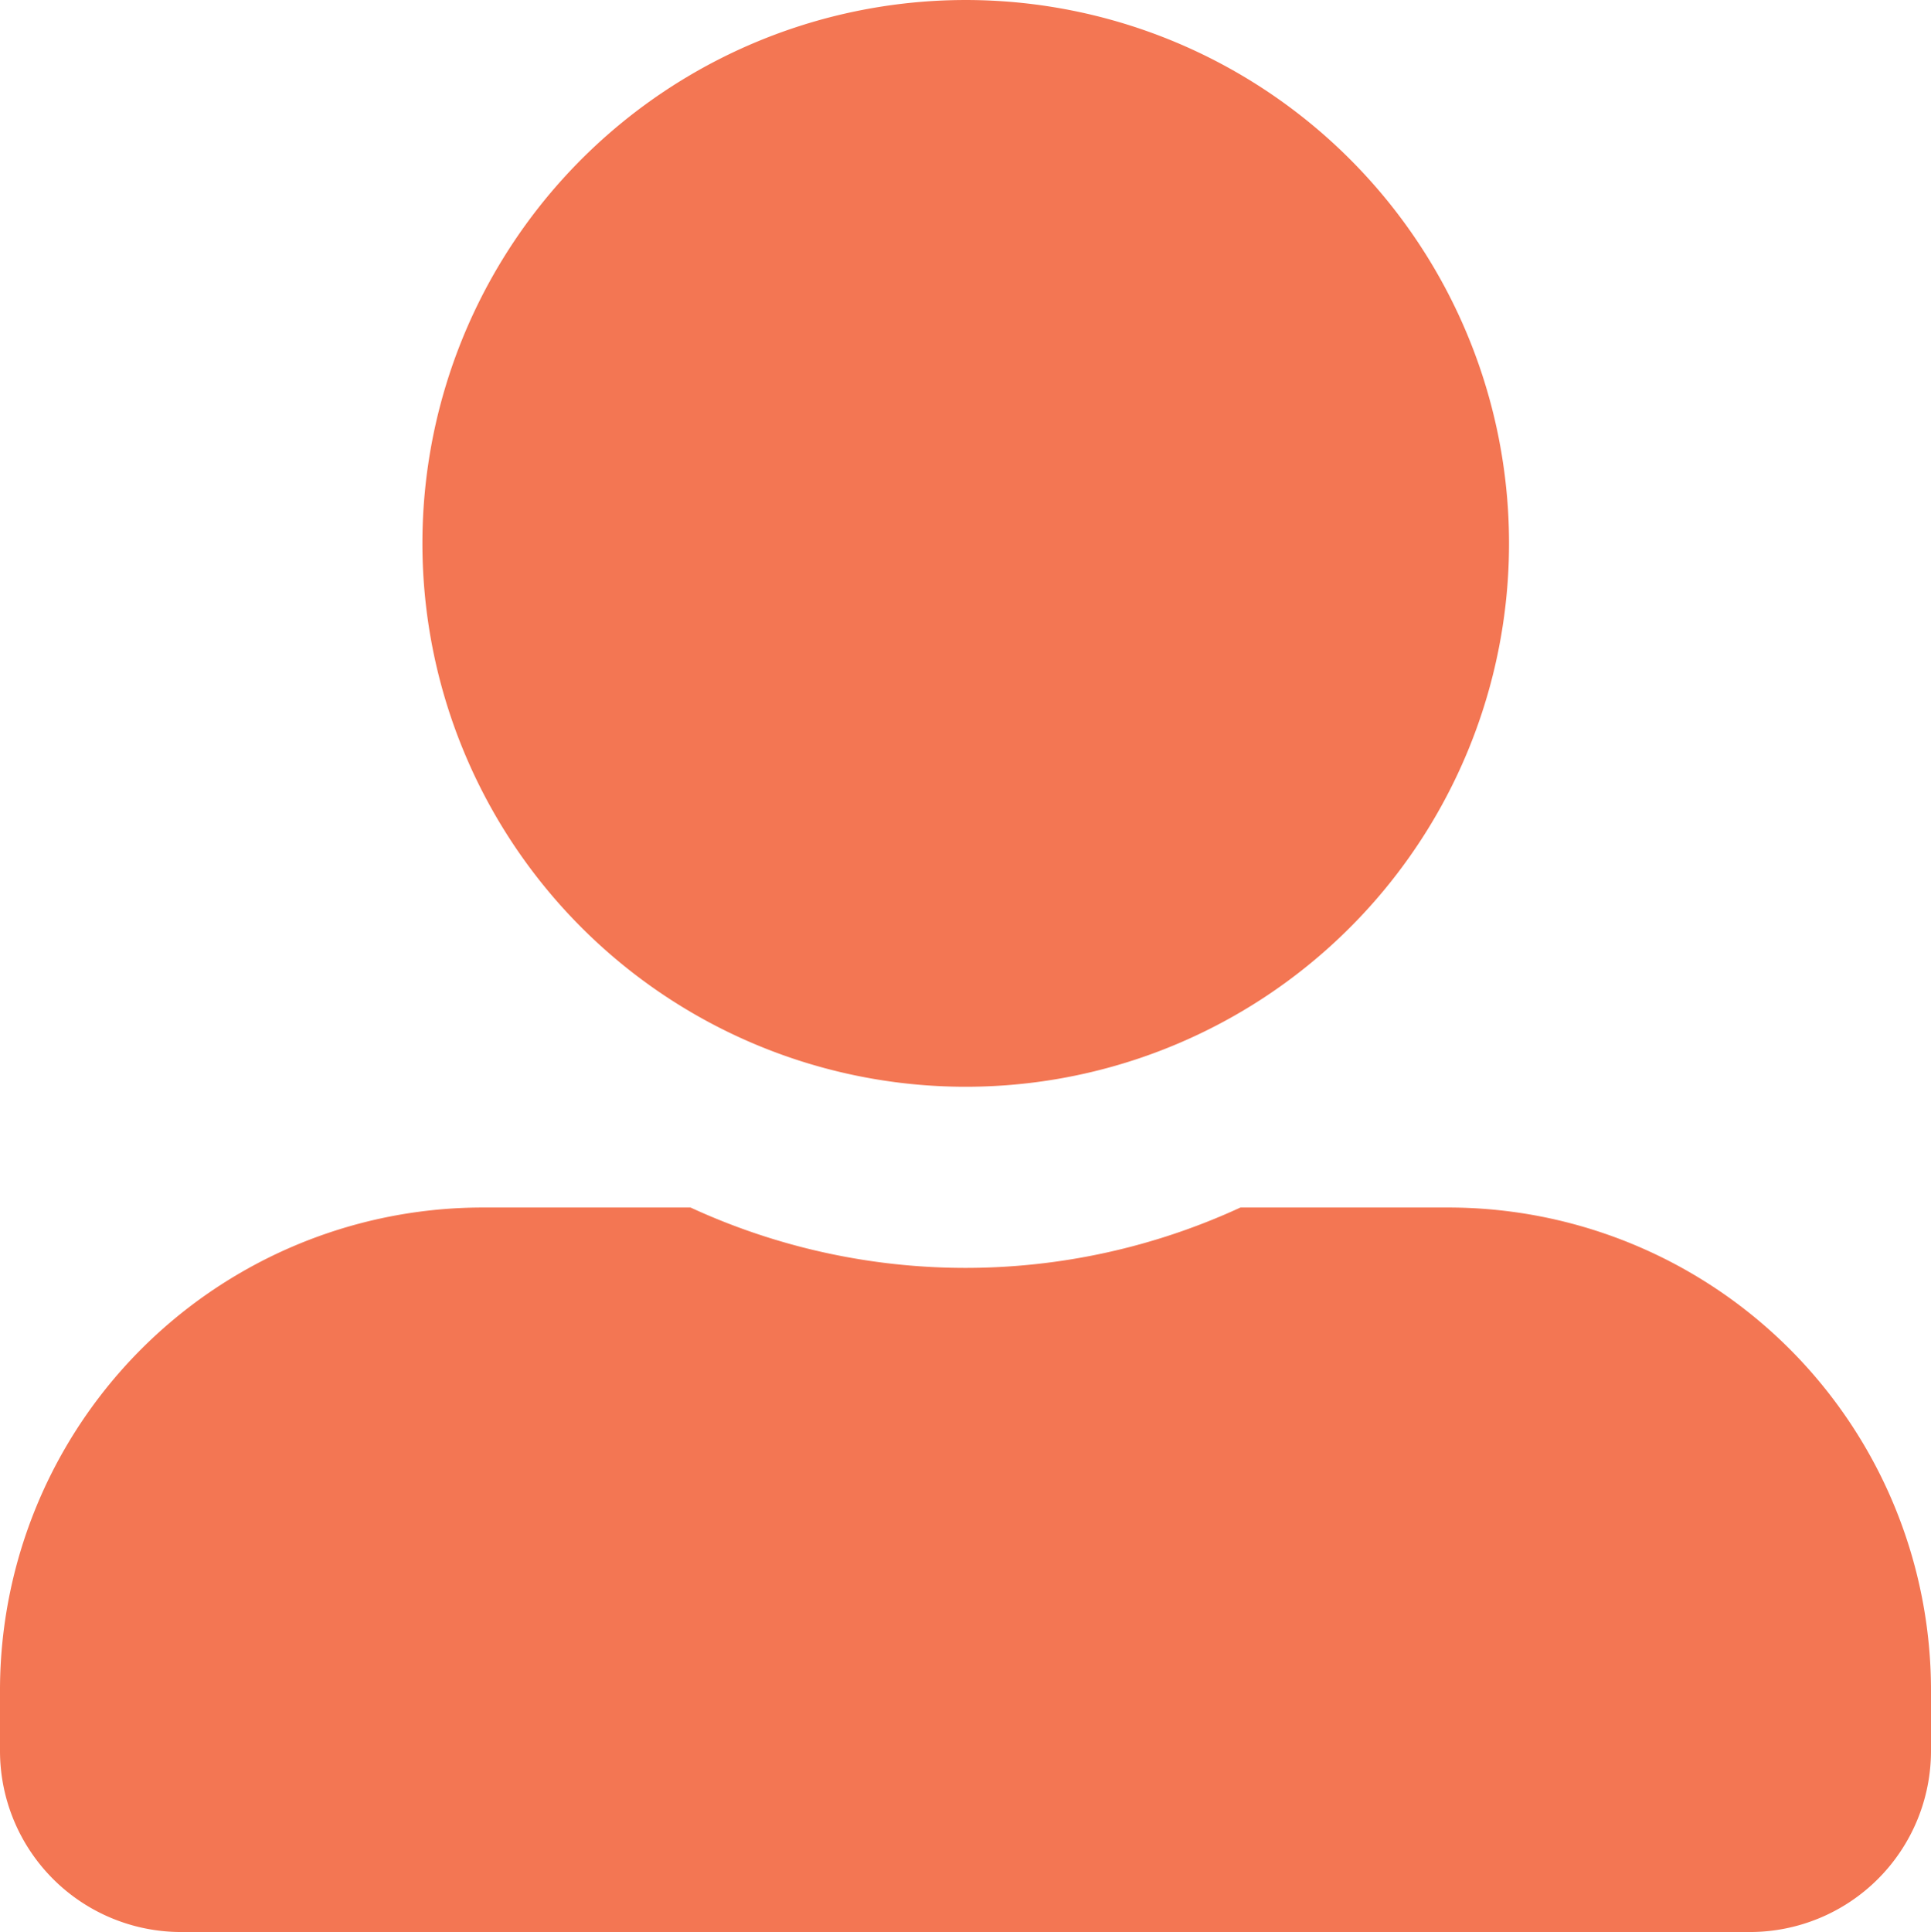 <svg xmlns="http://www.w3.org/2000/svg" width="143.441" height="143.5" viewBox="0 0 143.441 143.5"><path d="M71.721,80.719A40.359,40.359,0,1,0,31.378,40.359,40.362,40.362,0,0,0,71.721,80.719Zm35.86,8.969H92.144a48.751,48.751,0,0,1-40.847,0H35.86A35.865,35.865,0,0,0,0,125.563v4.484A13.454,13.454,0,0,0,13.448,143.5H129.993a13.454,13.454,0,0,0,13.448-13.453v-4.484A35.865,35.865,0,0,0,107.581,89.688Z" fill="#f37653"/></svg>